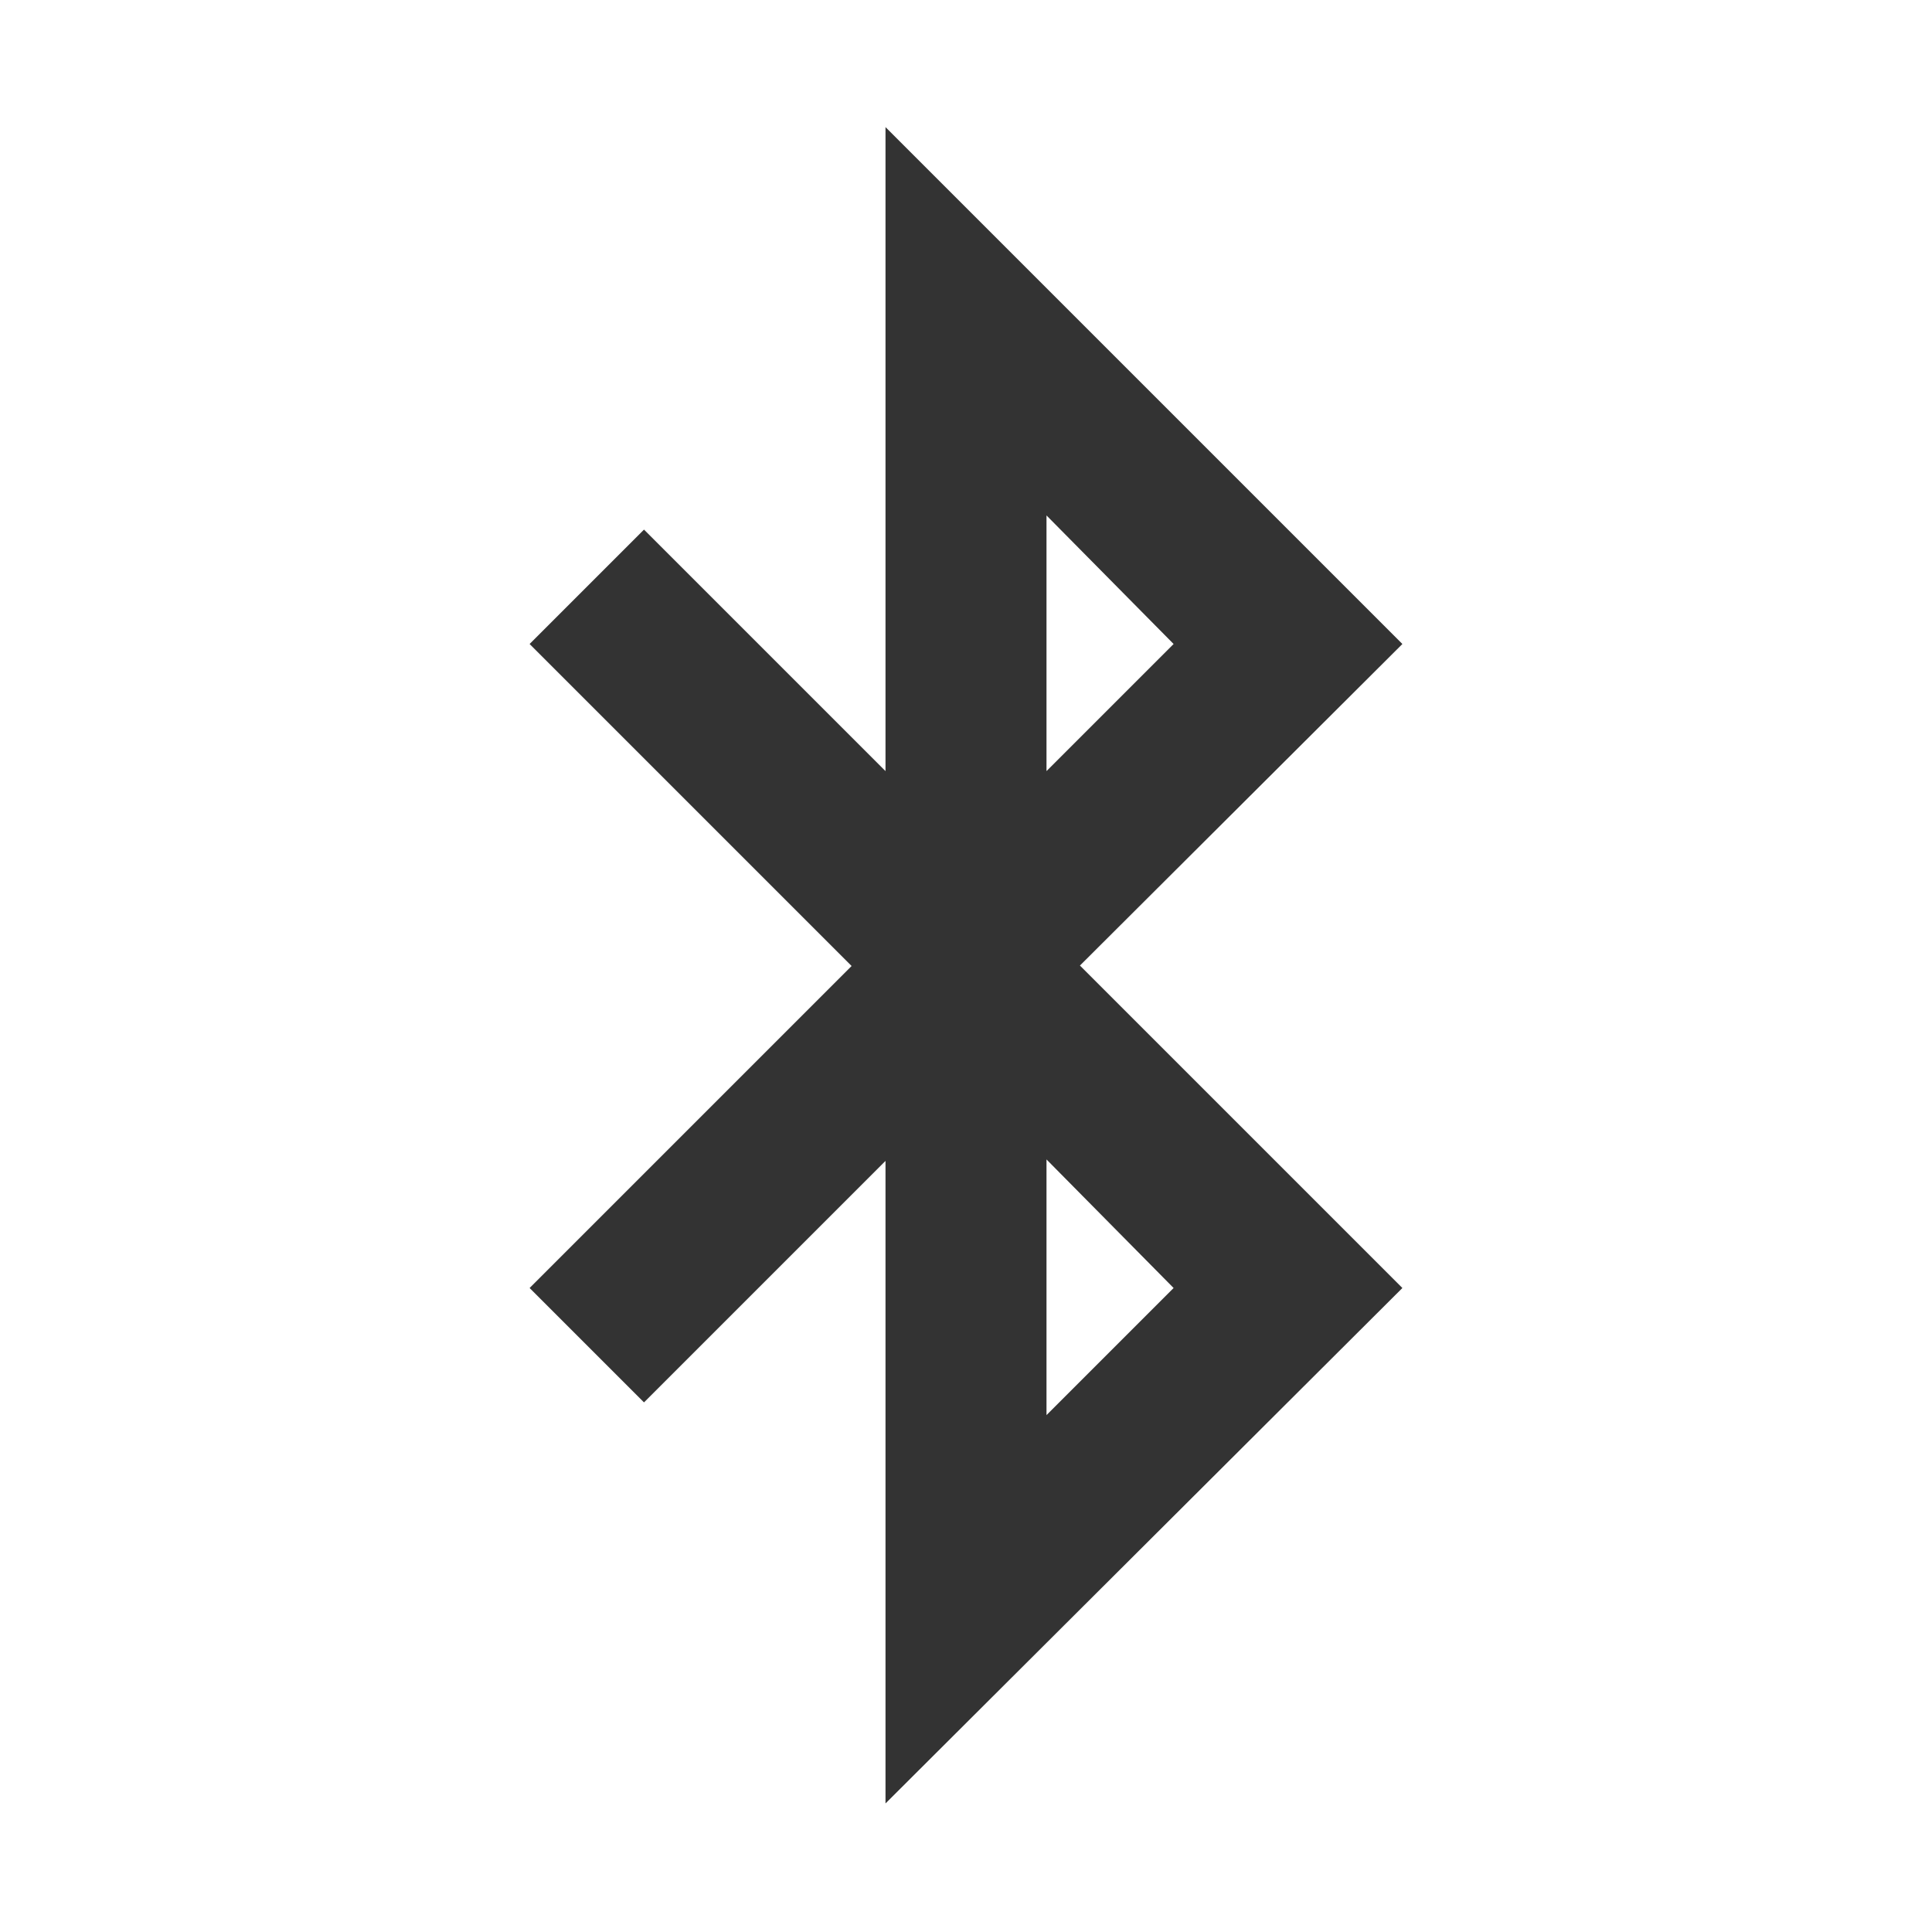 <svg width="24" height="24" viewBox="0 0 24 24" fill="none" xmlns="http://www.w3.org/2000/svg">
<path d="M11 1.579L17.421 8L11 14.403V1.579ZM14.579 8L13 6.403V9.579L14.579 8ZM13 17.579L14.579 16L13 14.403V17.579ZM17.421 16L11 22.403V9.579L17.421 16ZM6.579 16L10.579 12L6.579 8L8 6.579L13.421 12L8 17.421L6.579 16Z" fill="#333333"/>
</svg>
